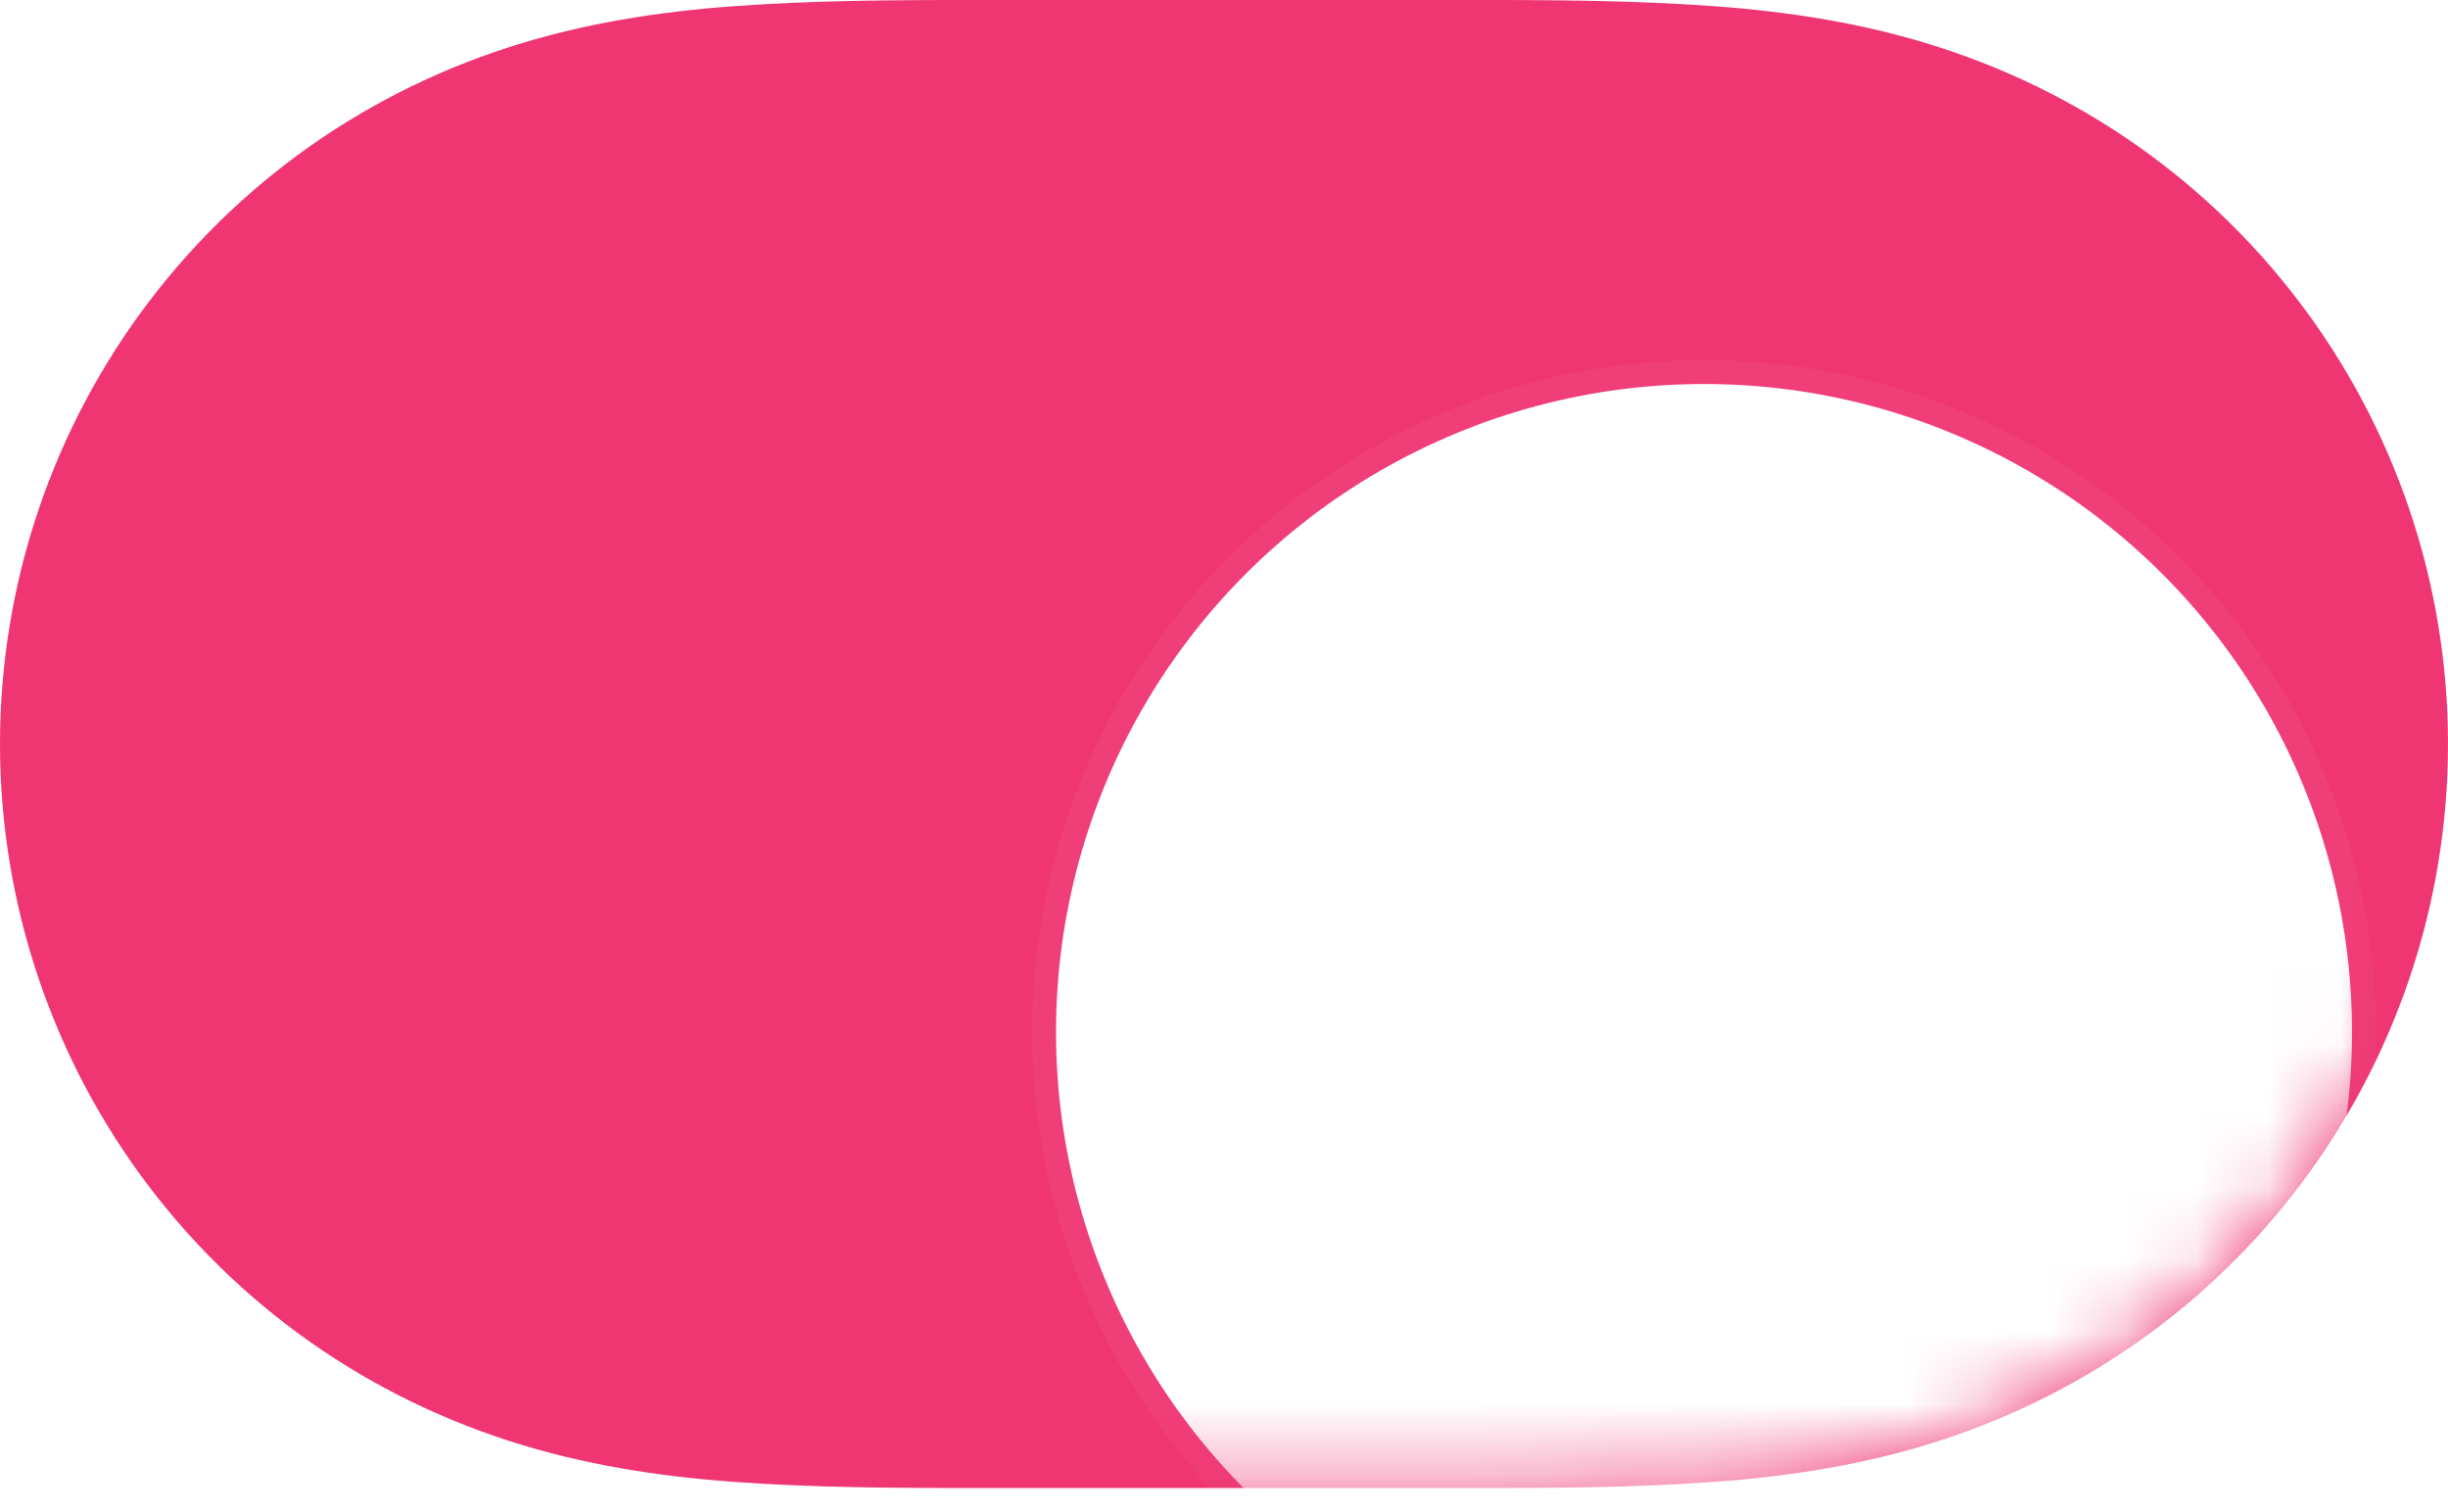 <svg width="34" height="21" viewBox="0 0 34 21" fill="none" xmlns="http://www.w3.org/2000/svg">
<path fill-rule="evenodd" clip-rule="evenodd" d="M23.429 20.605C22.269 20.671 21.11 20.666 19.95 20.666C19.942 20.666 14.072 20.666 14.072 20.666C12.889 20.666 11.731 20.671 10.571 20.605C9.517 20.545 8.491 20.417 7.469 20.131C5.317 19.529 3.439 18.273 2.081 16.493C0.731 14.723 7.08891e-07 12.557 9.03319e-07 10.333C1.09798e-06 8.107 0.731 5.942 2.081 4.173C3.439 2.393 5.317 1.136 7.469 0.535C8.491 0.249 9.517 0.121 10.571 0.061C11.731 -0.006 12.889 -8.95836e-05 14.049 -8.94822e-05C14.057 -8.94815e-05 19.929 -0.001 19.929 -0.001C21.11 -8.69576e-05 22.269 -0.006 23.429 0.061C24.482 0.121 25.509 0.249 26.531 0.535C28.682 1.136 30.561 2.393 31.919 4.173C33.269 5.942 34 8.107 34 10.333C34 12.557 33.269 14.723 31.919 16.493C30.561 18.273 28.682 19.529 26.531 20.131C25.509 20.417 24.482 20.545 23.429 20.605Z" fill="#EF3672"/>
<mask id="mask0_701_3382" style="mask-type:alpha" maskUnits="userSpaceOnUse" x="0" y="-1" width="34" height="22">
<path fill-rule="evenodd" clip-rule="evenodd" d="M23.429 20.605C22.269 20.671 21.11 20.666 19.95 20.666C19.942 20.666 14.072 20.666 14.072 20.666C12.889 20.666 11.731 20.671 10.571 20.605C9.517 20.545 8.491 20.417 7.469 20.131C5.317 19.529 3.439 18.273 2.081 16.493C0.731 14.723 7.08891e-07 12.557 9.03319e-07 10.333C1.09798e-06 8.107 0.731 5.942 2.081 4.173C3.439 2.393 5.317 1.136 7.469 0.535C8.491 0.249 9.517 0.121 10.571 0.061C11.731 -0.006 12.889 -8.95836e-05 14.049 -8.94822e-05C14.057 -8.94815e-05 19.929 -0.001 19.929 -0.001C21.11 -8.69576e-05 22.269 -0.006 23.429 0.061C24.482 0.121 25.509 0.249 26.531 0.535C28.682 1.136 30.561 2.393 31.919 4.173C33.269 5.942 34 8.107 34 10.333C34 12.557 33.269 14.723 31.919 16.493C30.561 18.273 28.682 19.529 26.531 20.131C25.509 20.417 24.482 20.545 23.429 20.605Z" fill="white"/>
</mask>
<g mask="url(#mask0_701_3382)">
<g filter="url(#filter0_dd_701_3382)">
<circle cx="23.667" cy="10.333" r="9" transform="rotate(-180 23.667 10.333)" fill="white"/>
<circle cx="23.667" cy="10.333" r="9.167" transform="rotate(-180 23.667 10.333)" stroke="white" stroke-opacity="0.04" stroke-width="0.333"/>
</g>
</g>
<defs>
<filter id="filter0_dd_701_3382" x="9.001" y="-2.334" width="29.333" height="29.333" filterUnits="userSpaceOnUse" color-interpolation-filters="sRGB">
<feFlood flood-opacity="0" result="BackgroundImageFix"/>
<feColorMatrix in="SourceAlpha" type="matrix" values="0 0 0 0 0 0 0 0 0 0 0 0 0 0 0 0 0 0 127 0" result="hardAlpha"/>
<feOffset dy="2"/>
<feGaussianBlur stdDeviation="0.333"/>
<feColorMatrix type="matrix" values="0 0 0 0 0 0 0 0 0 0 0 0 0 0 0 0 0 0 0.06 0"/>
<feBlend mode="normal" in2="BackgroundImageFix" result="effect1_dropShadow_701_3382"/>
<feColorMatrix in="SourceAlpha" type="matrix" values="0 0 0 0 0 0 0 0 0 0 0 0 0 0 0 0 0 0 127 0" result="hardAlpha"/>
<feOffset dy="2"/>
<feGaussianBlur stdDeviation="2.667"/>
<feColorMatrix type="matrix" values="0 0 0 0 0 0 0 0 0 0 0 0 0 0 0 0 0 0 0.15 0"/>
<feBlend mode="normal" in2="effect1_dropShadow_701_3382" result="effect2_dropShadow_701_3382"/>
<feBlend mode="normal" in="SourceGraphic" in2="effect2_dropShadow_701_3382" result="shape"/>
</filter>
</defs>
</svg>
